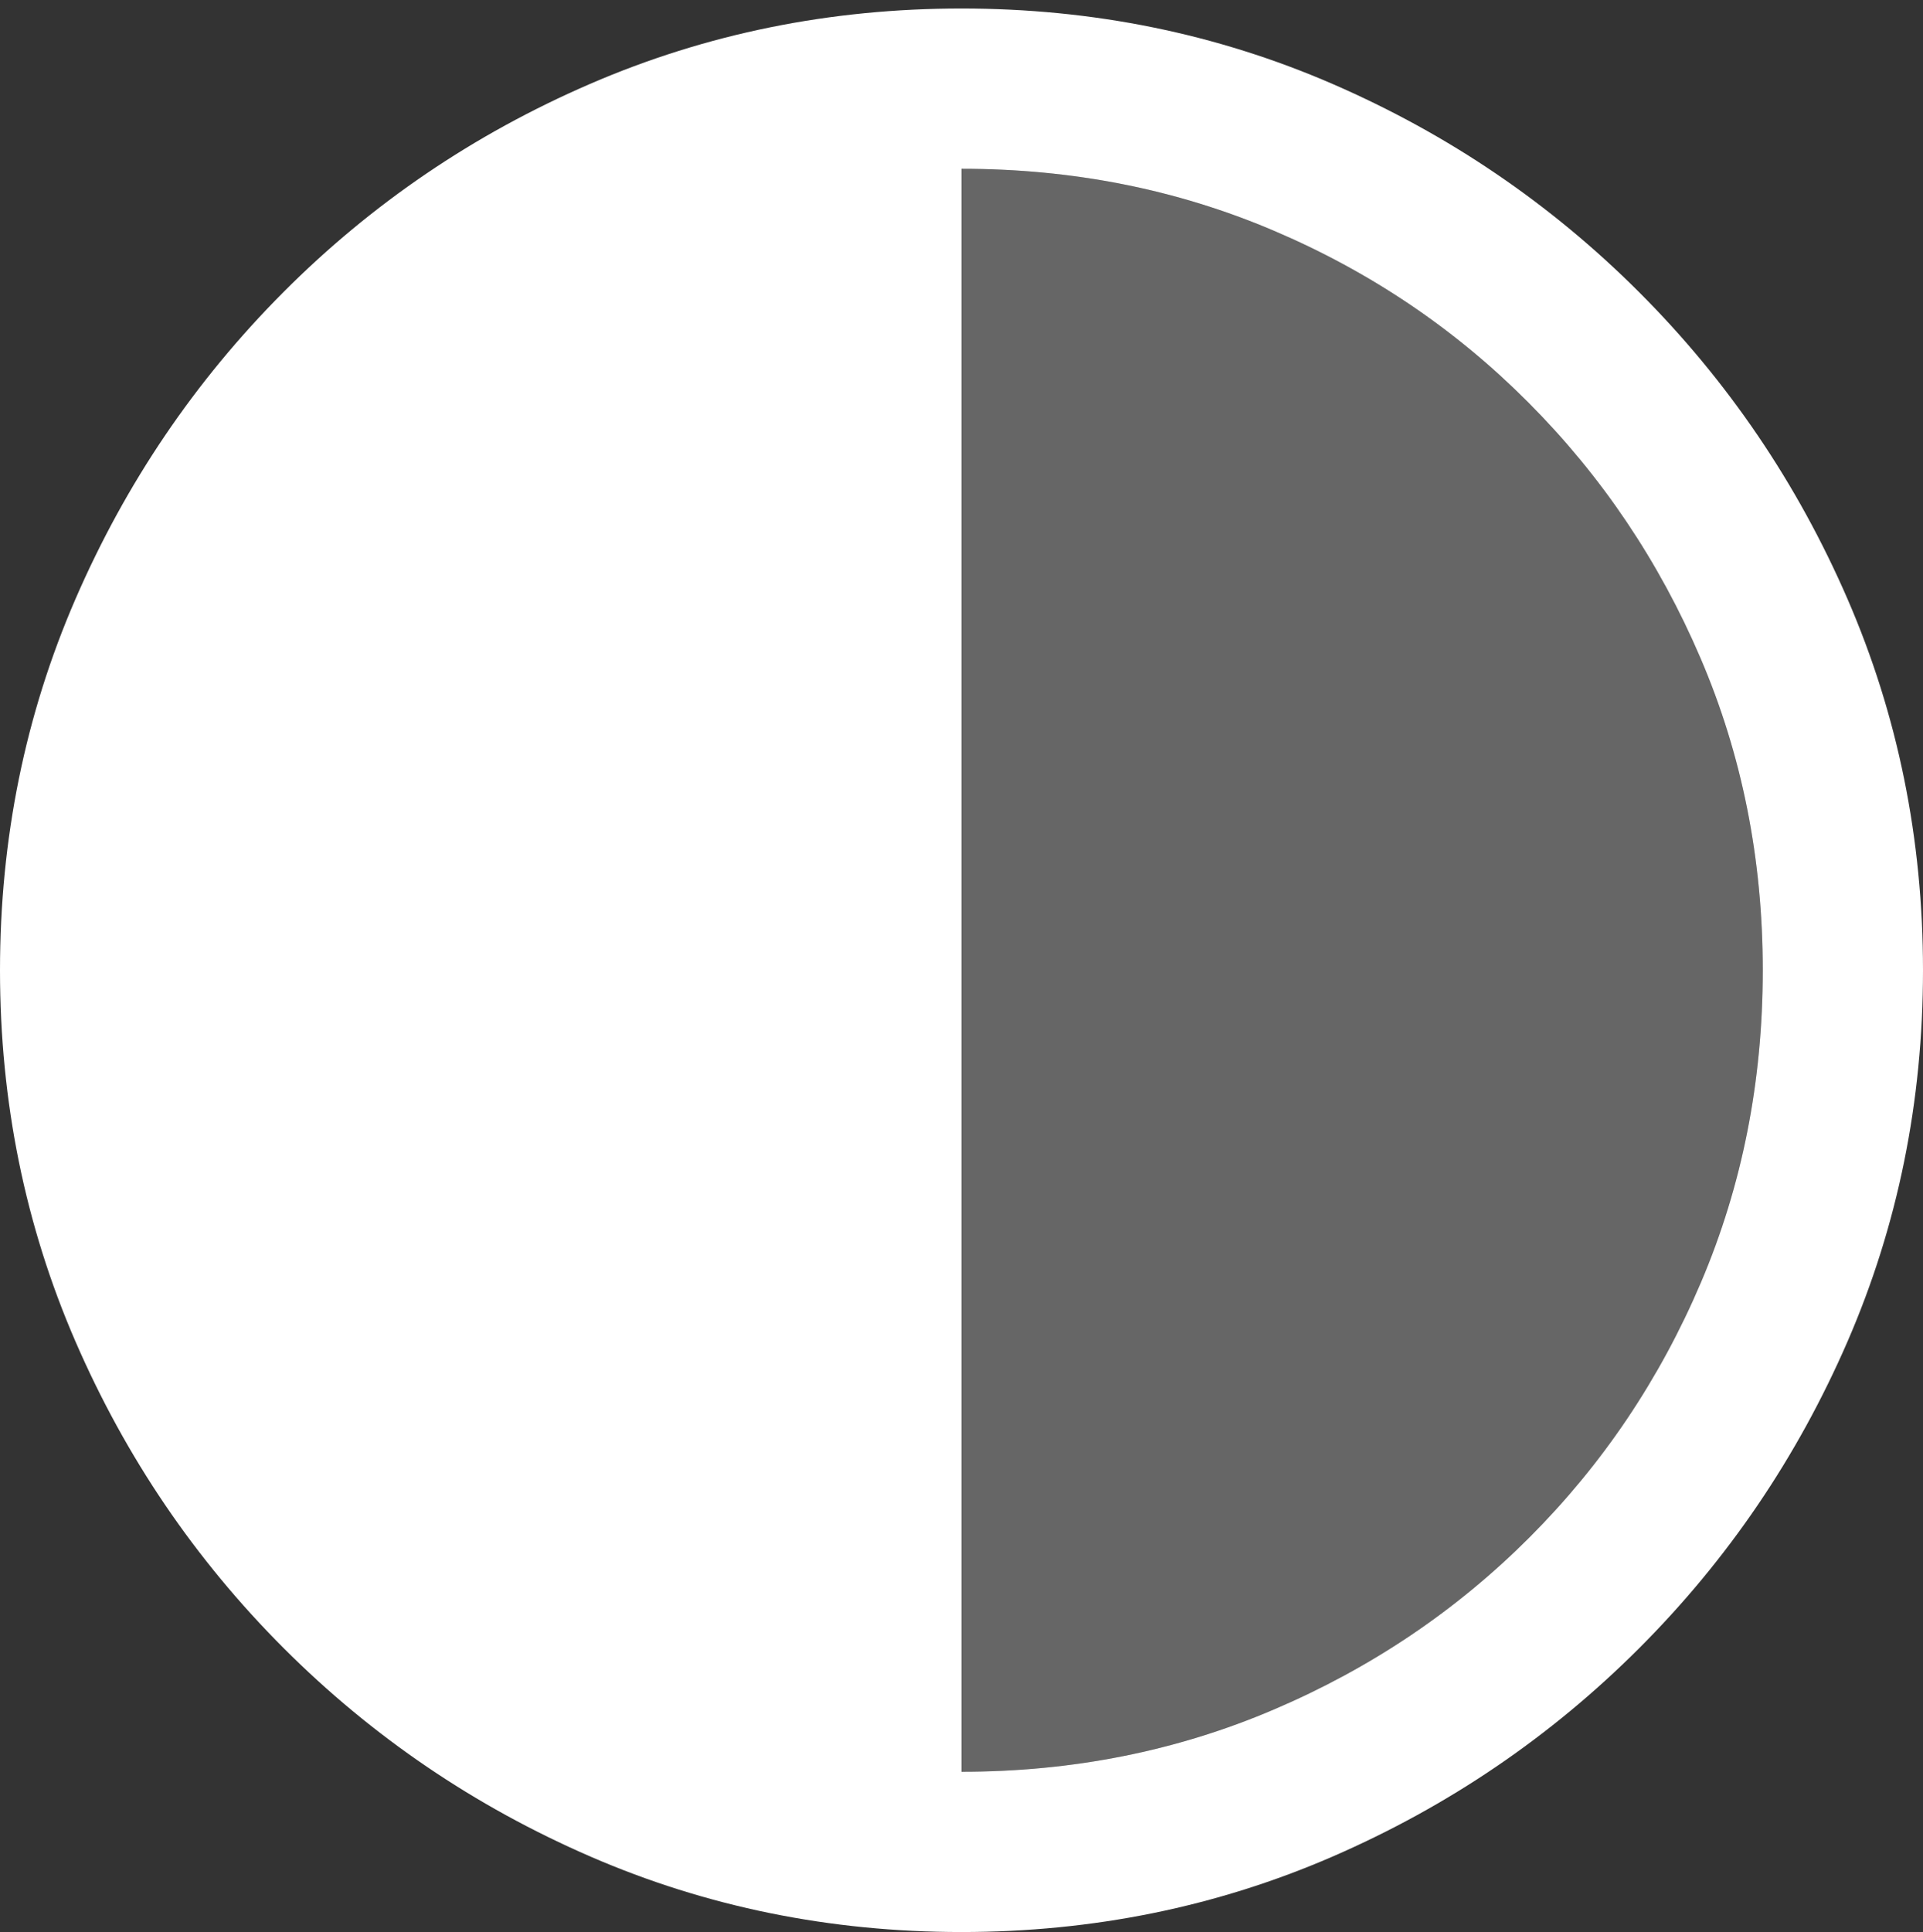 <?xml version="1.0" encoding="UTF-8"?>
<!--Generator: Apple Native CoreSVG 175.5-->
<!DOCTYPE svg
PUBLIC "-//W3C//DTD SVG 1.1//EN"
       "http://www.w3.org/Graphics/SVG/1.1/DTD/svg11.dtd">
<svg version="1.1" xmlns="http://www.w3.org/2000/svg" xmlns:xlink="http://www.w3.org/1999/xlink" width="19.922" height="20.01">
 <rect width="100%" height="100%" fill="#333333" stroke="none"/>
 <g>
  <rect height="20.01" opacity="0" width="19.922" x="0" y="0"/>
  <path d="M9.961 18.35L9.961 1.748Q11.69 1.748 13.193 2.388Q14.697 3.027 15.835 4.17Q16.973 5.312 17.617 6.816Q18.262 8.32 18.262 10.049Q18.262 11.777 17.622 13.281Q16.982 14.785 15.845 15.923Q14.707 17.061 13.198 17.705Q11.69 18.35 9.961 18.35Z" fill="rgba(255,255,255,0.25)"/>
  <path d="M9.961 20.01Q12.002 20.01 13.804 19.229Q15.605 18.447 16.982 17.07Q18.359 15.693 19.141 13.892Q19.922 12.09 19.922 10.049Q19.922 8.008 19.141 6.206Q18.359 4.404 16.982 3.027Q15.605 1.65 13.804 0.869Q12.002 0.088 9.961 0.088Q7.92 0.088 6.113 0.869Q4.307 1.65 2.935 3.027Q1.562 4.404 0.781 6.206Q0 8.008 0 10.049Q0 12.09 0.781 13.892Q1.562 15.693 2.939 17.07Q4.316 18.447 6.118 19.229Q7.92 20.01 9.961 20.01ZM9.961 18.35L9.961 1.748Q11.69 1.748 13.193 2.388Q14.697 3.027 15.835 4.17Q16.973 5.312 17.617 6.816Q18.262 8.32 18.262 10.049Q18.262 11.777 17.622 13.281Q16.982 14.785 15.845 15.923Q14.707 17.061 13.198 17.705Q11.69 18.35 9.961 18.35Z" fill="#ffffff"/>
 </g>
</svg>
